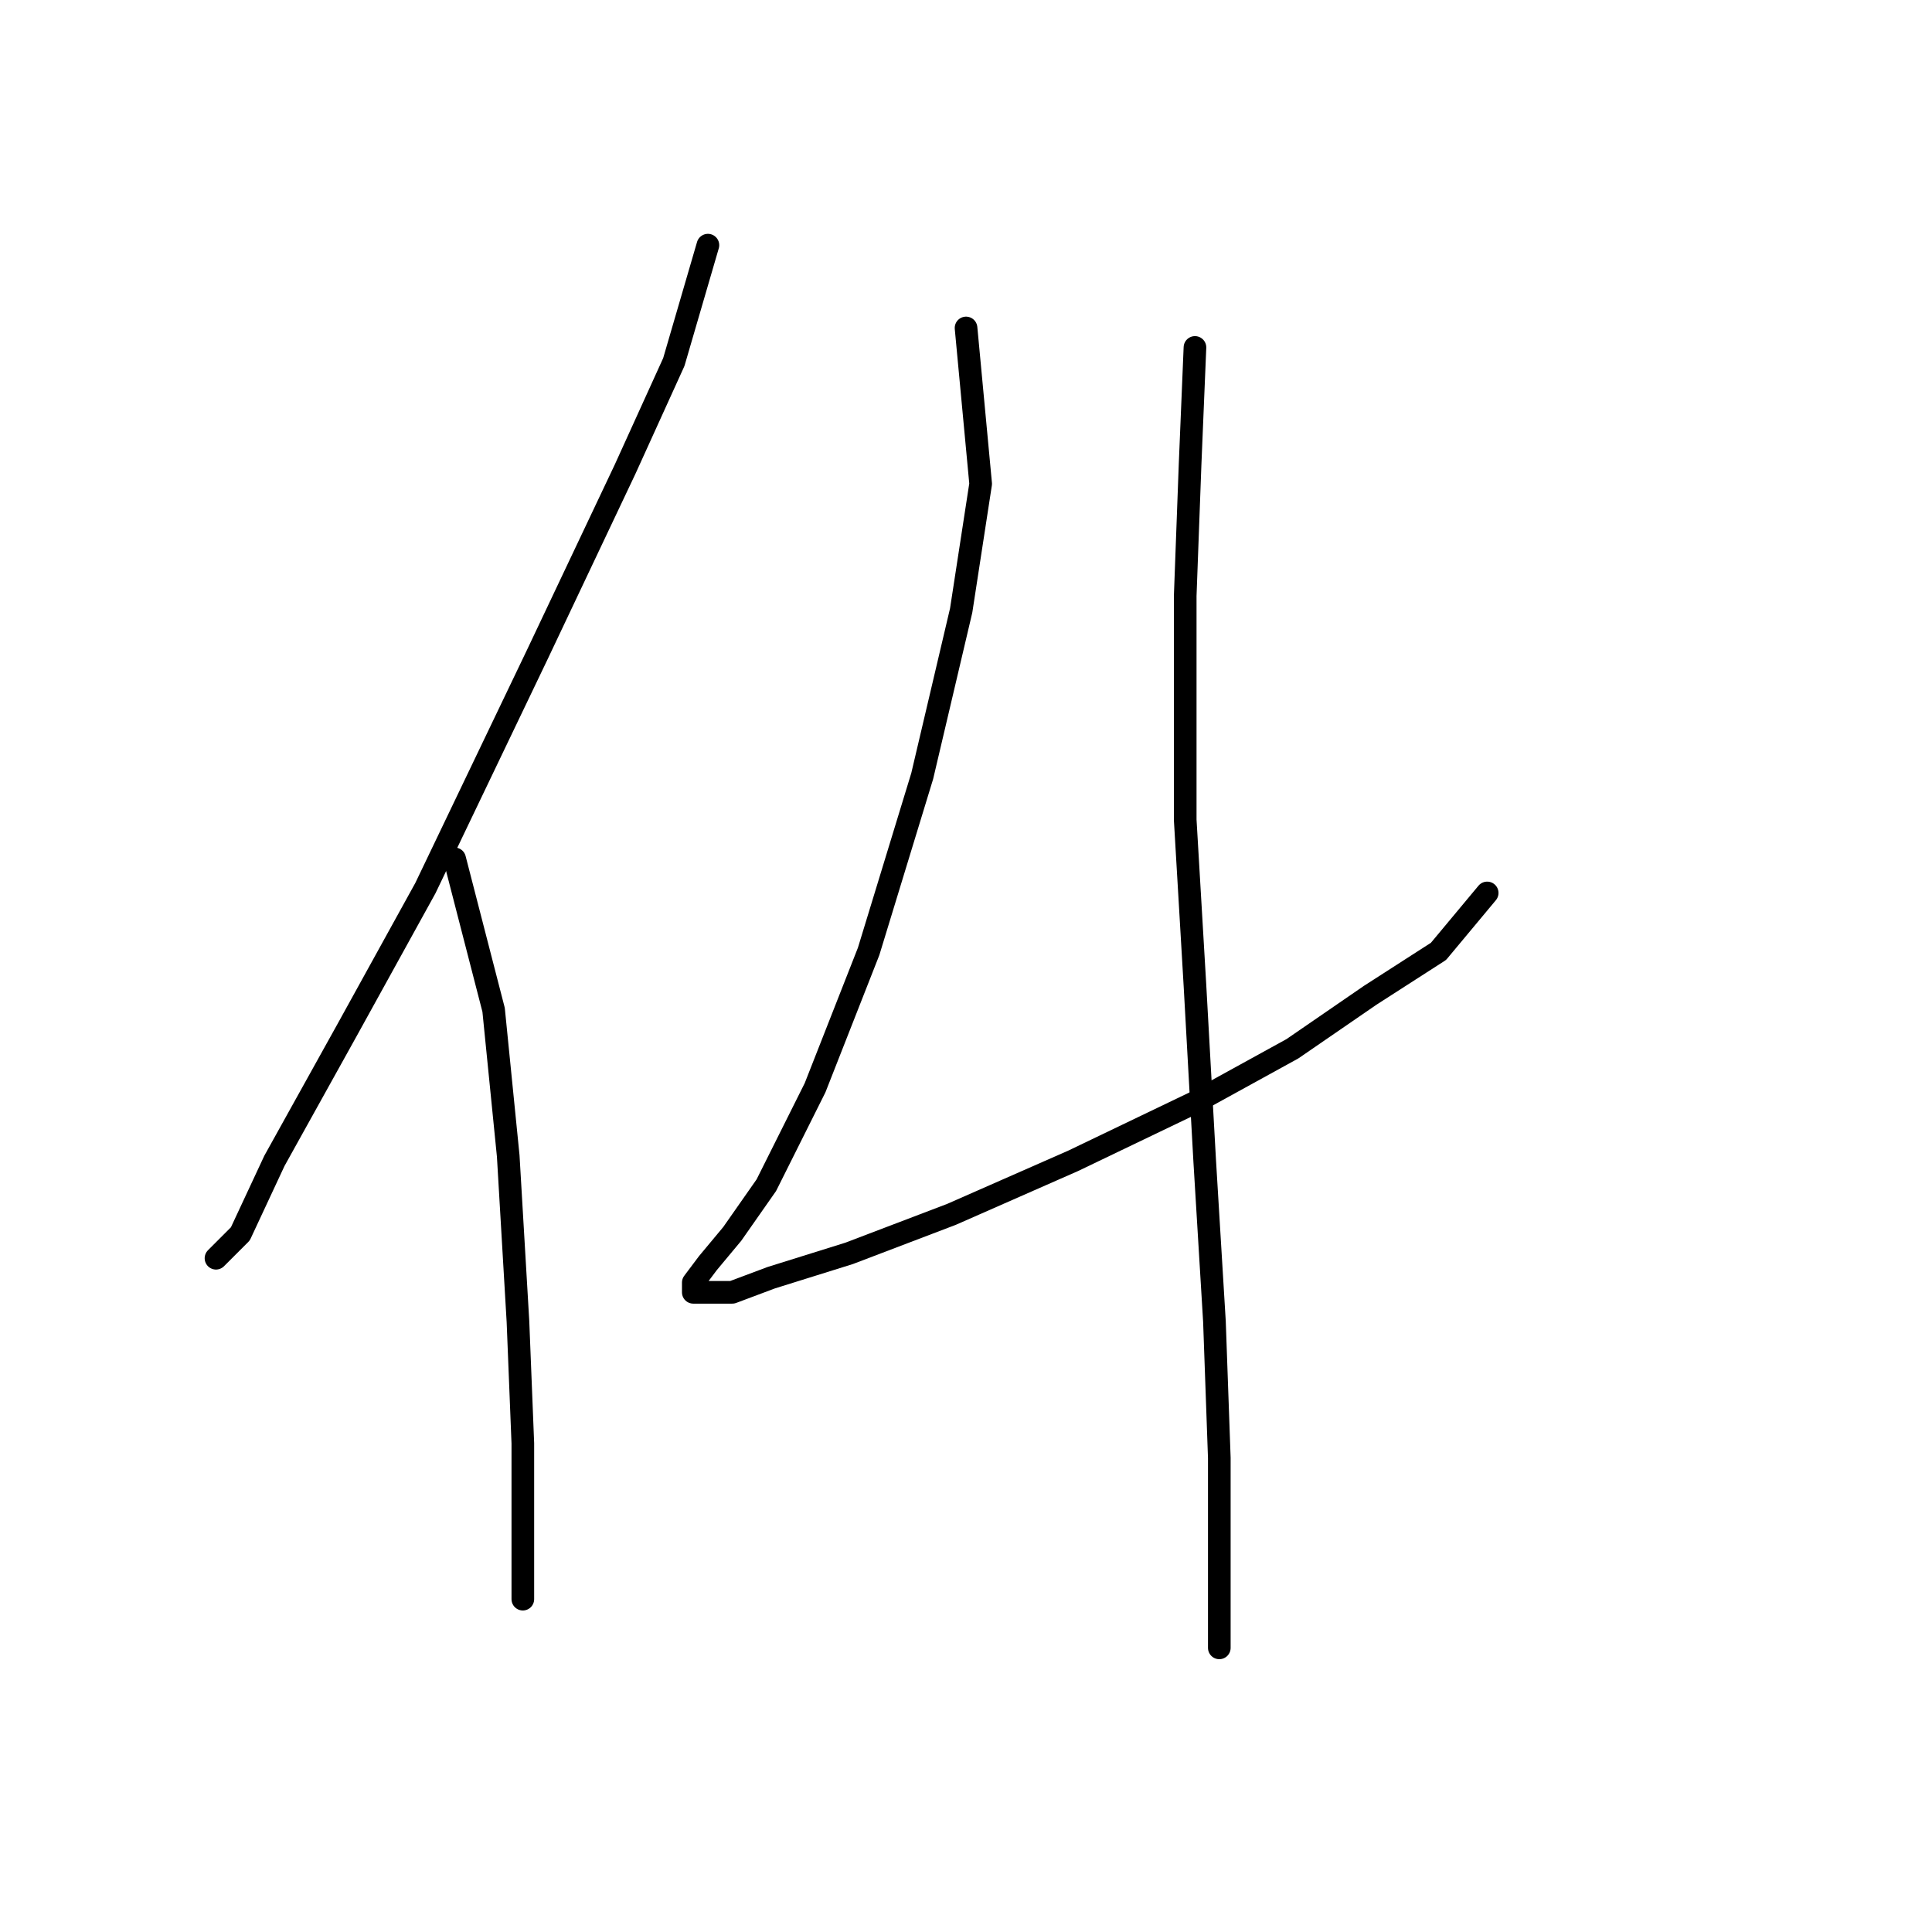 <?xml version="1.0" standalone="no"?>
    <svg width="256" height="256" xmlns="http://www.w3.org/2000/svg" version="1.1">
    <polyline stroke="black" stroke-width="3" stroke-linecap="round" fill="transparent" stroke-linejoin="round" points="93.802 32.485 89.284 47.974 82.83 62.172 71.214 86.696 56.37 117.674 46.044 136.389 36.364 153.814 31.846 163.495 28.62 166.722 28.62 166.722 " />
        <polyline stroke="black" stroke-width="3" stroke-linecap="round" fill="transparent" stroke-linejoin="round" points="60.242 113.802 65.405 133.808 67.342 153.169 68.632 175.111 69.278 191.245 69.278 204.798 69.278 211.897 69.278 211.897 " />
        <polyline stroke="black" stroke-width="3" stroke-linecap="round" fill="transparent" stroke-linejoin="round" points="128.006 43.457 129.942 64.108 127.361 80.888 122.198 102.83 115.099 126.063 108 144.134 101.546 157.041 97.028 163.495 93.802 167.367 91.865 169.948 91.865 171.239 93.156 171.239 97.028 171.239 102.191 169.303 112.517 166.076 126.07 160.913 142.204 153.814 158.338 146.07 171.245 138.971 181.571 131.872 190.606 126.063 197.06 118.319 197.06 118.319 " />
        <polyline stroke="black" stroke-width="3" stroke-linecap="round" fill="transparent" stroke-linejoin="round" points="158.338 46.038 157.693 61.527 157.047 78.952 157.047 108.639 158.338 130.581 159.629 153.814 160.92 175.111 161.565 193.182 161.565 206.089 161.565 212.543 161.565 216.415 161.565 218.351 161.565 218.351 " />
        </svg>